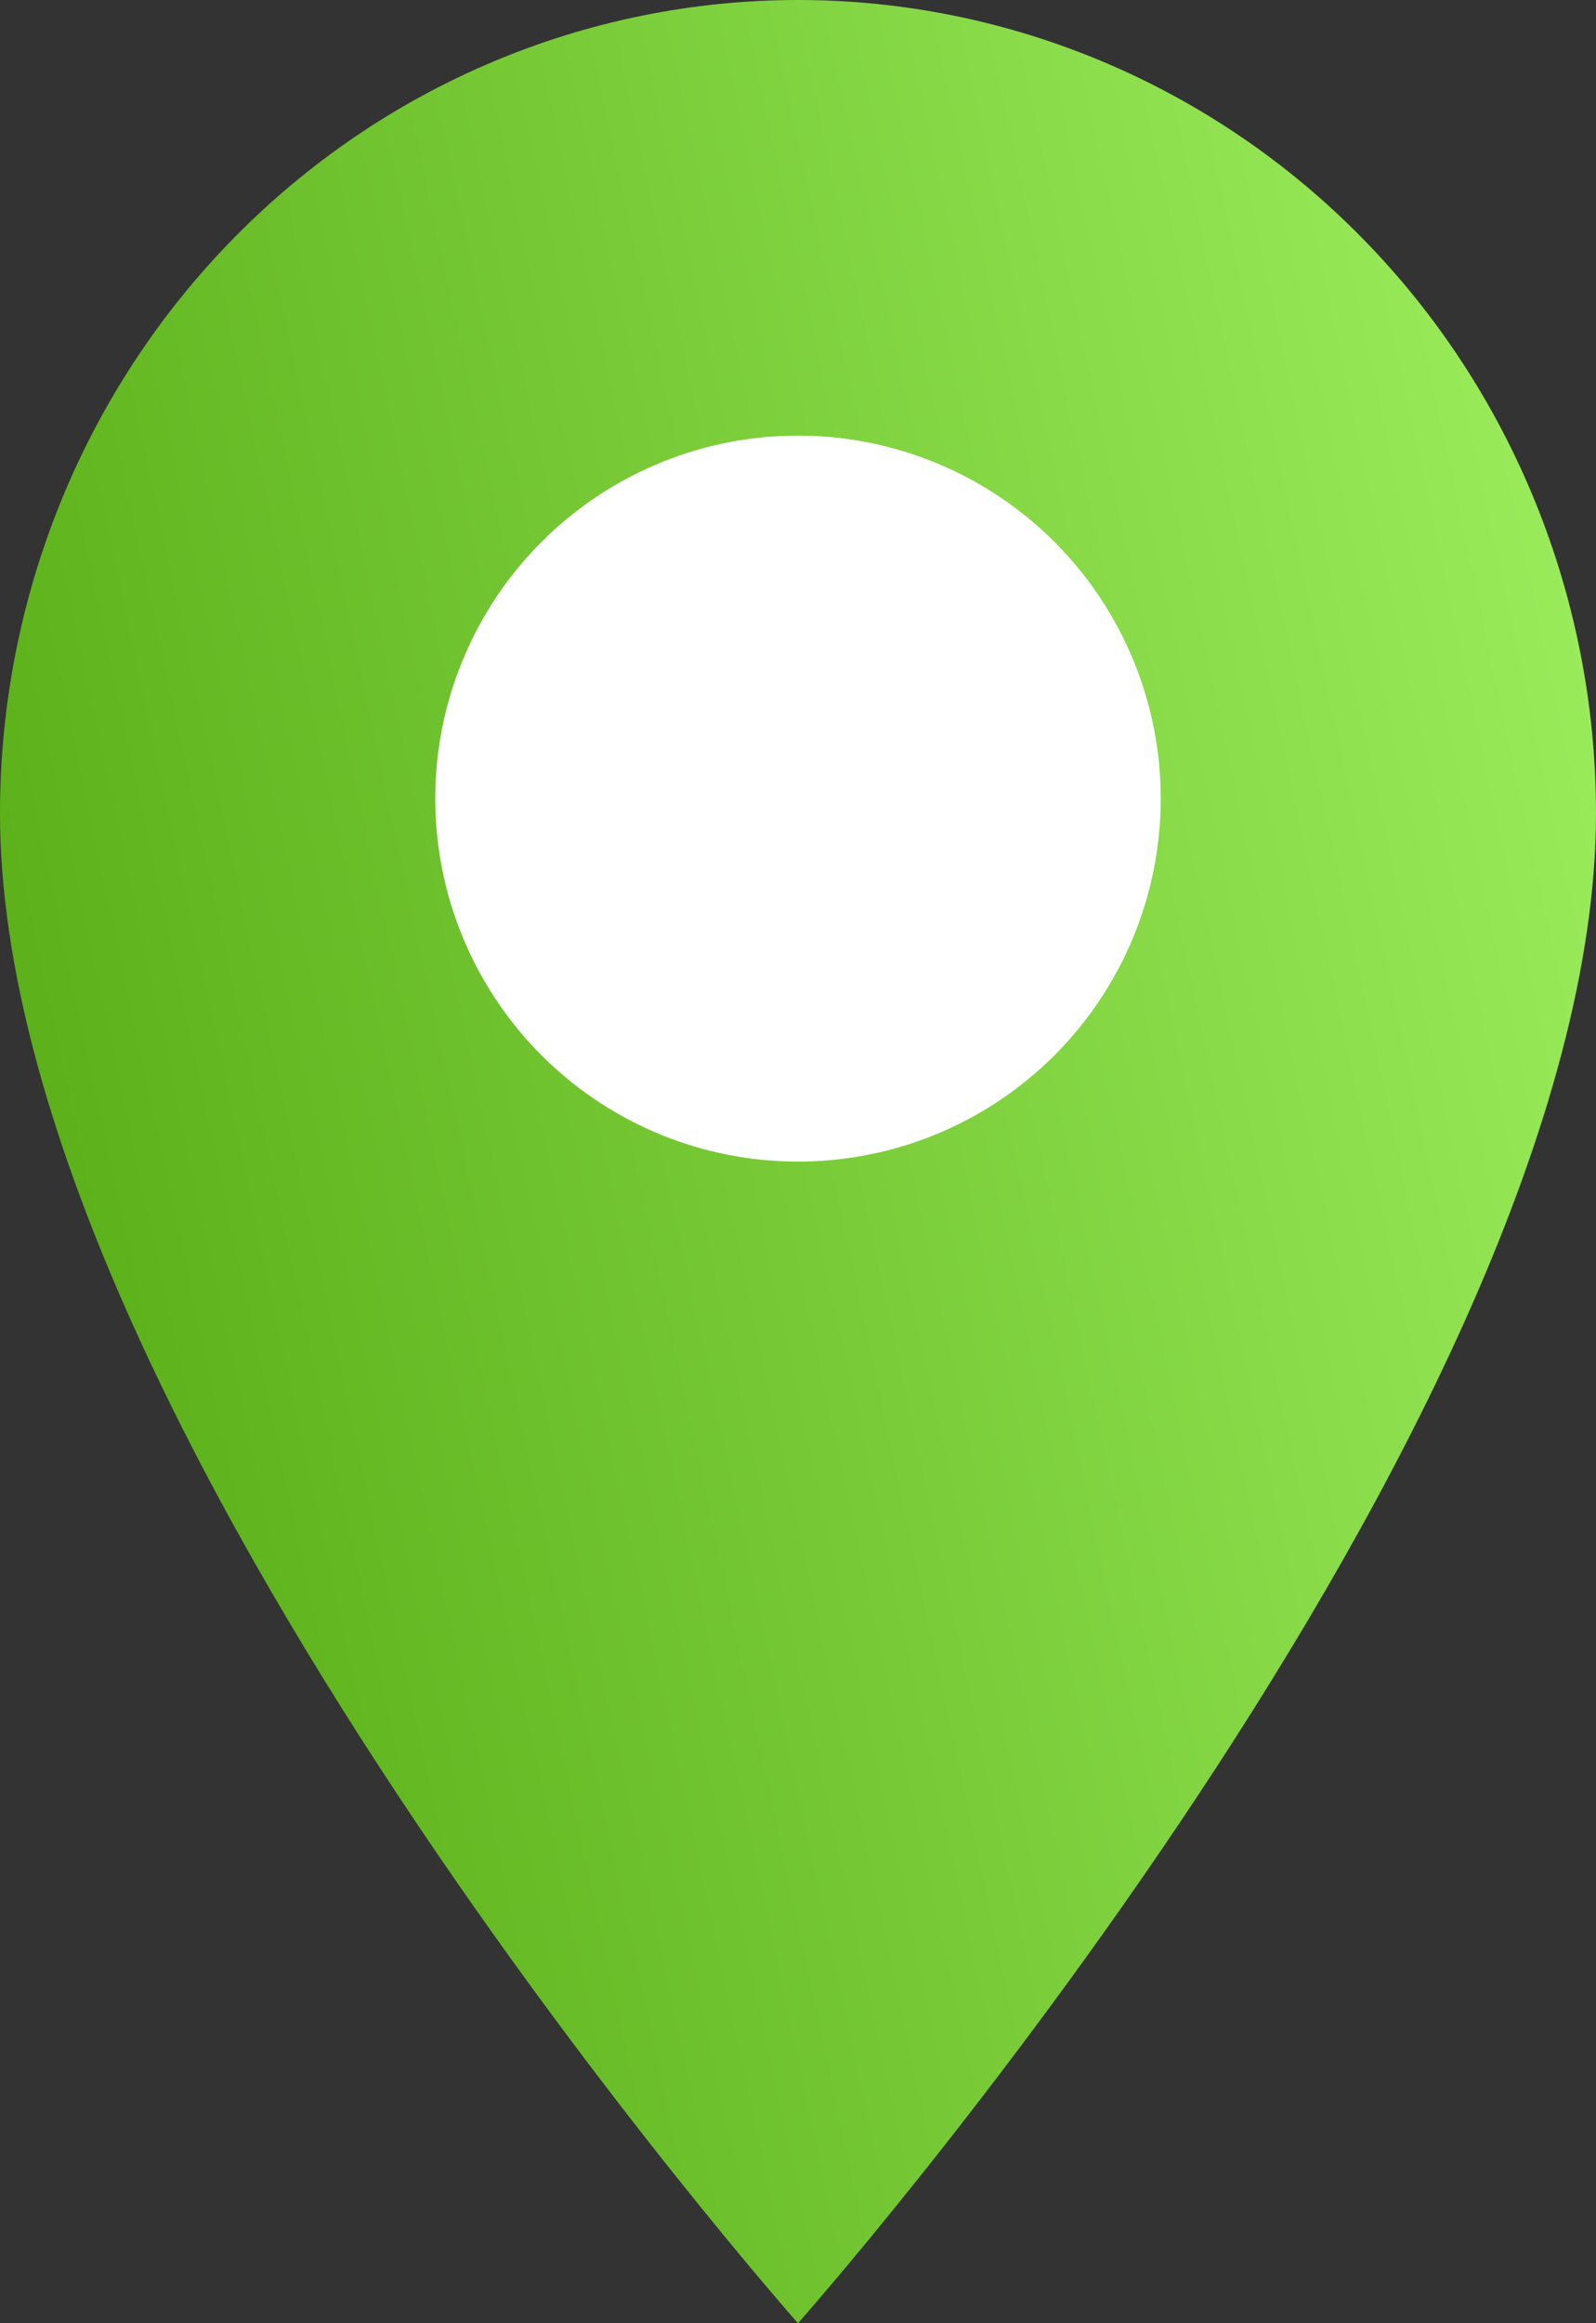 <svg width="11" height="16" viewBox="0 0 11 16" fill="none" xmlns="http://www.w3.org/2000/svg">
<rect x="0" y="0" width="11" height="16" fill="#333333" stroke="none"/>
<path d="M9.389 1.64C8.358 0.59 6.959 0 5.5 0C4.041 0 2.642 0.59 1.611 1.64C0.579 2.69 0 4.115 0 5.6C0 9.8 5.5 16 5.5 16C5.5 16 11 9.8 11 5.6C11 4.115 10.421 2.69 9.389 1.64Z" fill="url(#paint0_linear)"/>
<circle cx="5.5" cy="5.5" r="2.5" fill="white"/>
<defs>
<linearGradient id="paint0_linear" x1="-2.2" y1="16.007" x2="15.517" y2="12.222" gradientUnits="userSpaceOnUse">
<stop stop-color="#459B02"/>
<stop offset="1" stop-color="#AAFA6B"/>
</linearGradient>
</defs>
</svg>
